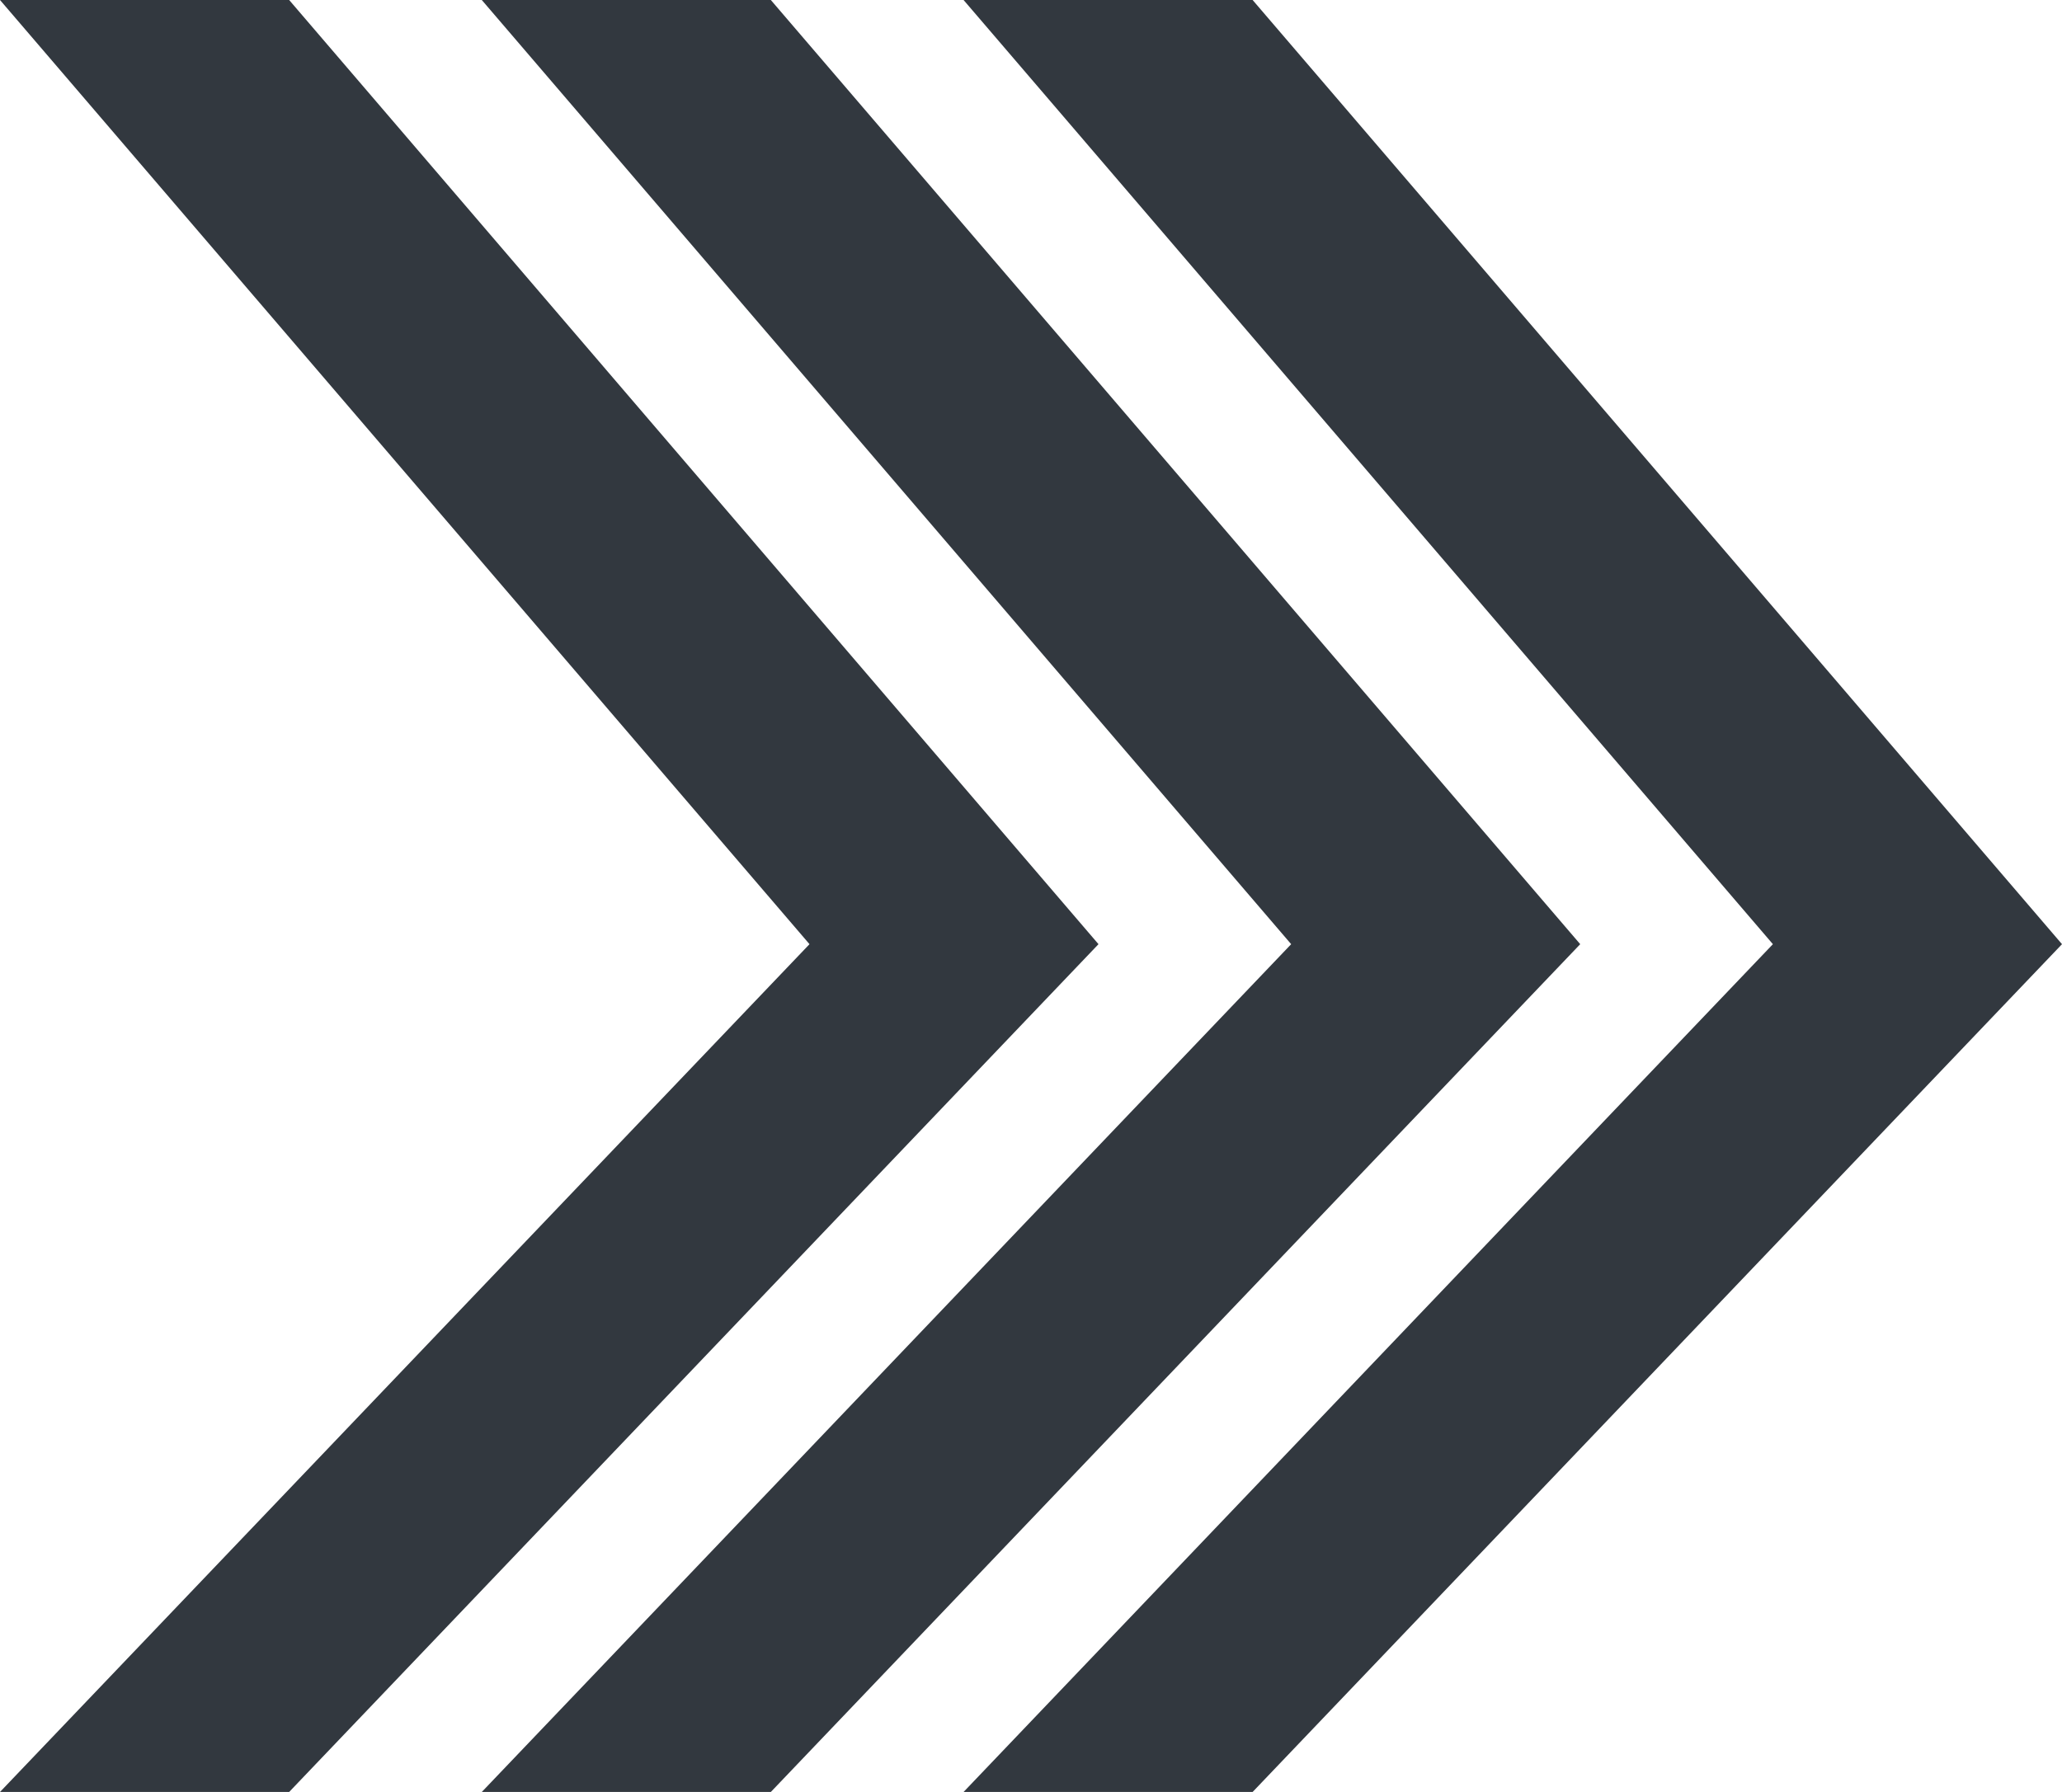 <?xml version="1.0" encoding="iso-8859-1"?>
<!-- Generator: Adobe Illustrator 17.1.0, SVG Export Plug-In . SVG Version: 6.00 Build 0)  -->
<!DOCTYPE svg PUBLIC "-//W3C//DTD SVG 1.1//EN" "http://www.w3.org/Graphics/SVG/1.1/DTD/svg11.dtd">
<svg version="1.1" xmlns="http://www.w3.org/2000/svg" xmlns:xlink="http://www.w3.org/1999/xlink" x="0px" y="0px"
	 viewBox="0 0 1010 877.875" style="enable-background:new 0 0 1010 877.875;" xml:space="preserve">
<g id="arrow-5">
	<path id="arrow-5_1_" style="fill:#32383F;" d="M538.057,462.545l-396.42,415.33H0l396.504-415.33L0,0h141.638L538.057,462.545z
		 M377.566,0h-141.58l396.448,462.545l-396.448,415.33h141.58l396.448-415.33L377.566,0z M613.552,0H471.971l396.42,462.545
		l-396.42,415.33h141.581L1010,462.545L613.552,0z"/>
</g>
<g id="Layer_1">
</g>
</svg>
